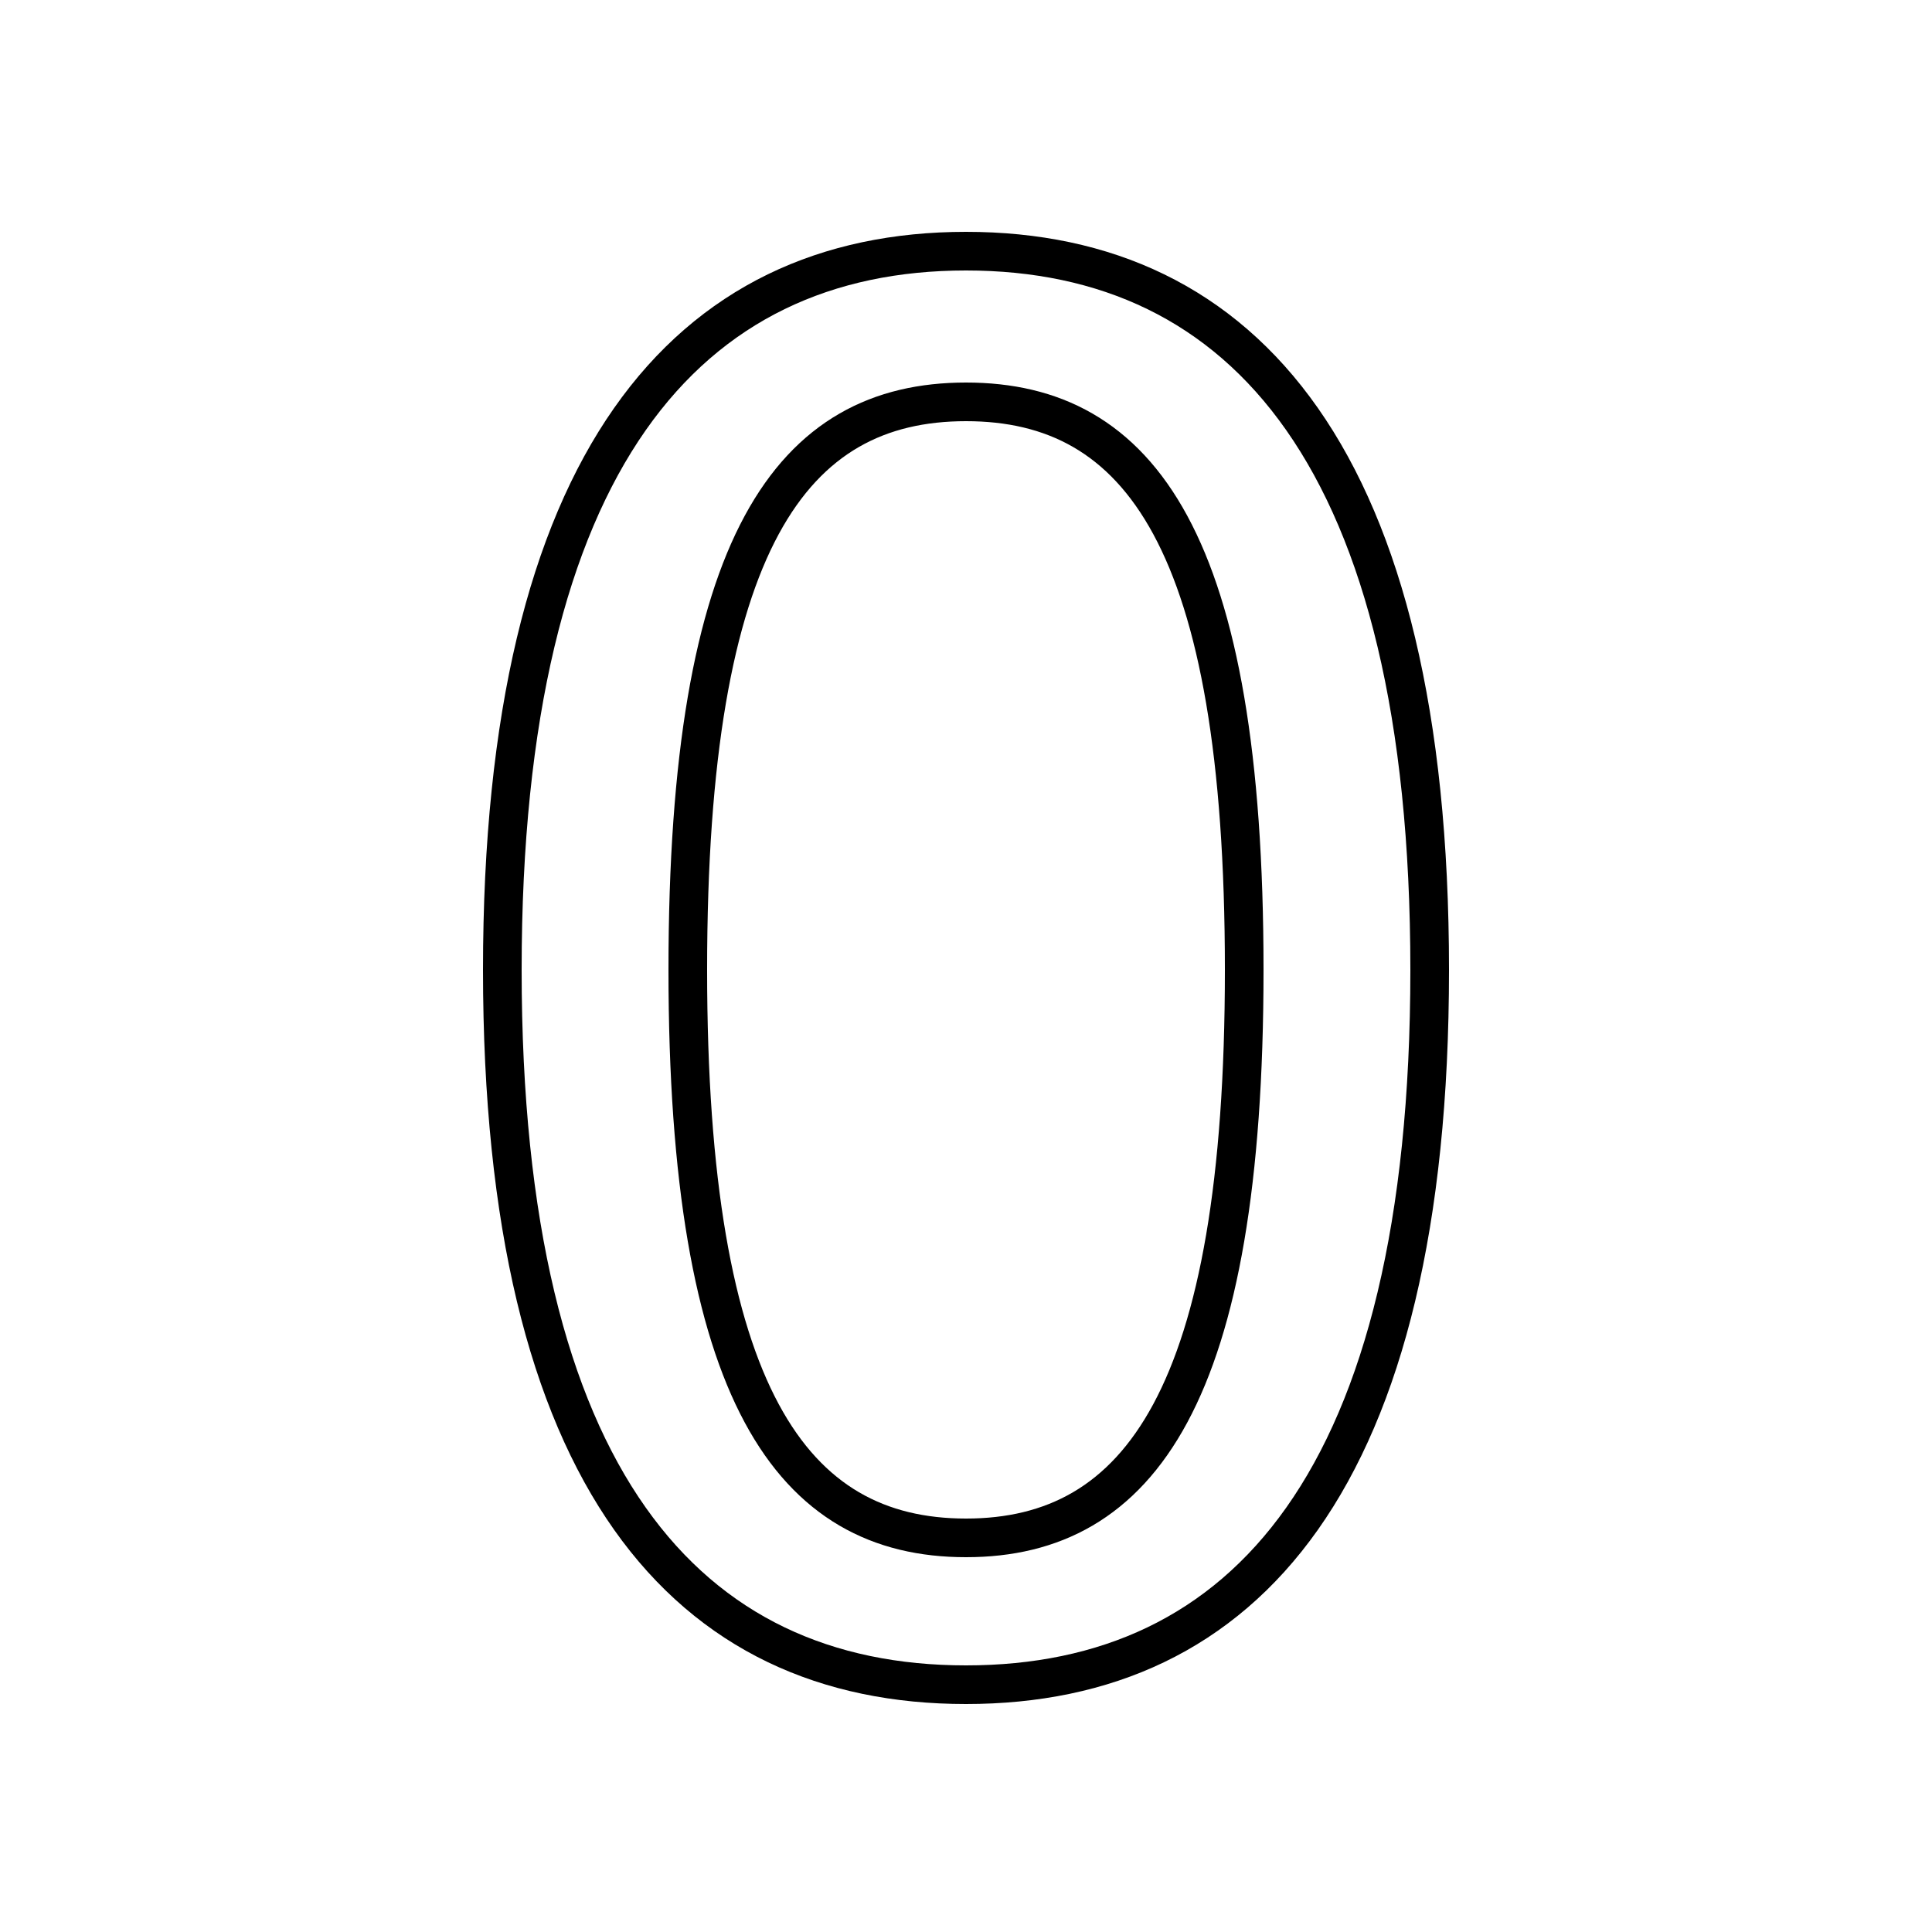 <?xml version='1.0' encoding='utf8'?>
<svg viewBox="0.0 -6.0 50.0 50.0" version="1.1" xmlns="http://www.w3.org/2000/svg">
<rect x="0.0" y="-6.0" width="50.0" height="50.0" fill="#808080" stroke="none"/>
<rect x="-1000" y="-1000" width="2000" height="2000" stroke="white" fill="white"/>
<g style="fill:white;stroke:#000000;  stroke-width:1">
<path d="M 25.0 -33.6 C 20.5 -33.6 17.8 -30.0 17.8 -18.9 C 17.8 -7.9 20.5 -4.2 25.0 -4.2 C 29.5 -4.2 32.2 -7.9 32.2 -18.9 C 32.2 -30.0 29.5 -33.6 25.0 -33.6 Z M 25.0 -37.5 C 32.2 -37.5 37.0 -32.1 37.0 -18.9 C 37.0 -5.7 32.2 -0.4 25.0 -0.4 C 17.8 -0.4 13.0 -5.7 13.0 -18.9 C 13.0 -32.1 17.8 -37.5 25.0 -37.5 Z" transform="translate(0.0, 38.0)" />
</g>
</svg>